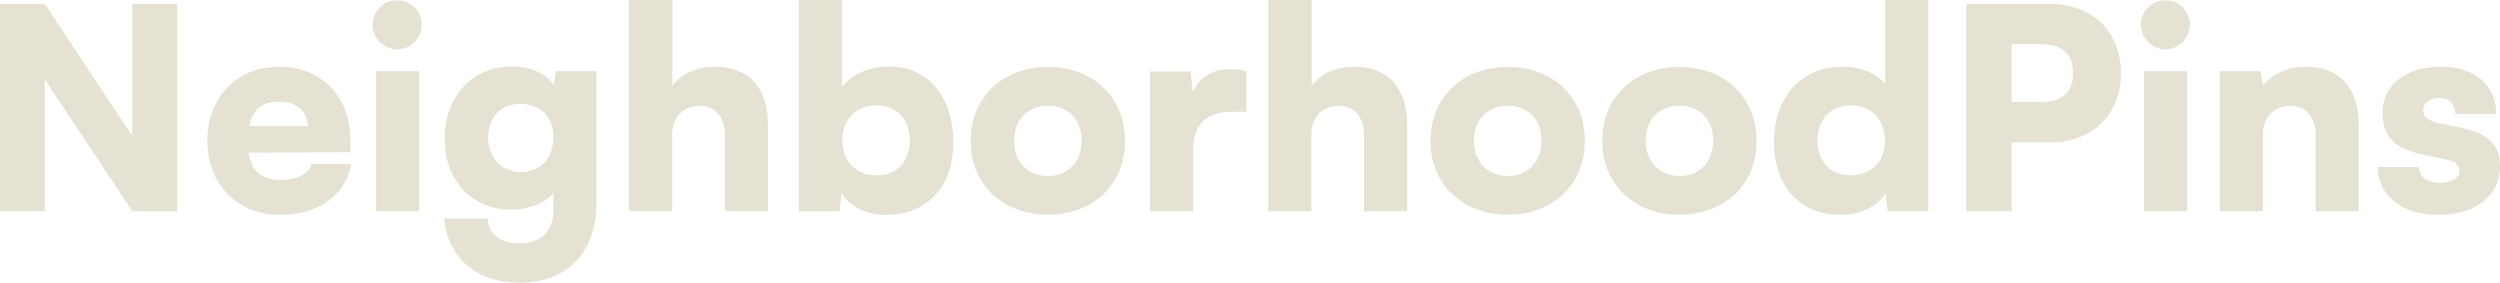 <?xml version="1.0" encoding="UTF-8"?>
<svg id="Layer_1" data-name="Layer 1" xmlns="http://www.w3.org/2000/svg" viewBox="0 0 437.17 49.44">
  <defs>
    <style>
      .cls-1 {
        <!-- fill: #262322; -->
        fill: #E6E2D3;
        stroke-width: 0px;
        filter: drop-shadow(0px 3px 2px rgb(0 0 0 / 0.4));
        filterUnits="userSpaceOnUse";
      }
    </style>
  </defs>
  <path class="cls-1" d="M0,36.94V.69h7.84l15.29,23.08V.69h7.84v36.26h-7.84L7.84,13.91v23.03H0Z"/>
  <path class="cls-1" d="M36.26,24.65c0-7.64,5.14-12.98,12.54-12.98s12.49,5.05,12.49,13.03v1.91l-17.79.1c.44,3.23,2.25,4.75,5.59,4.75,2.84,0,4.85-1.03,5.39-2.79h6.91c-.88,5.44-5.73,8.92-12.44,8.92-7.4,0-12.69-5.39-12.69-12.93ZM43.61,22.05h10.19c0-2.6-1.91-4.26-4.95-4.26s-4.65,1.32-5.24,4.26Z"/>
  <path class="cls-1" d="M65.17,4.31c0-2.4,1.91-4.26,4.31-4.26s4.26,1.86,4.26,4.26-1.91,4.31-4.26,4.31-4.31-1.91-4.31-4.31ZM65.76,12.44h7.55v24.5h-7.55V12.44Z"/>
  <path class="cls-1" d="M89.52,11.61c3.33,0,5.98,1.27,7.3,3.28l.39-2.45h7.1v22.93c0,8.77-5.05,14.06-13.43,14.06-7.5,0-12.54-4.26-13.23-11.22h7.64c.15,2.74,2.21,4.36,5.54,4.36,3.63,0,5.93-2.16,5.93-5.63v-3.18c-1.47,1.76-4.21,2.89-7.4,2.89-6.86,0-11.61-5.05-11.61-12.4s4.85-12.64,11.76-12.64ZM91.04,30.08c3.43,0,5.73-2.4,5.73-6.03s-2.3-5.88-5.78-5.88-5.63,2.4-5.63,5.88,2.35,6.03,5.68,6.03Z"/>
  <path class="cls-1" d="M110,36.94V0h7.59v14.99c1.52-2.11,4.31-3.33,7.5-3.33,5.83,0,9.21,3.72,9.21,10.14v15.14h-7.55v-13.33c0-3.09-1.71-5.1-4.31-5.1-2.99,0-4.9,1.96-4.9,5v13.42h-7.55Z"/>
  <path class="cls-1" d="M139.7,36.94V0h7.55v15.29c1.47-2.2,4.7-3.67,8.23-3.67,6.86,0,11.22,5.34,11.22,13.33s-4.85,12.64-11.81,12.64c-3.43,0-6.37-1.52-7.69-3.77l-.39,3.14h-7.1ZM153.27,30.67c3.58,0,5.83-2.5,5.83-6.12s-2.25-6.12-5.83-6.12-5.98,2.45-5.98,6.12,2.45,6.12,5.98,6.12Z"/>
  <path class="cls-1" d="M183.26,11.71c7.79,0,13.47,5.19,13.47,12.94s-5.68,12.89-13.47,12.89-13.52-5.14-13.52-12.89,5.68-12.94,13.52-12.94ZM183.26,30.77c3.48,0,5.88-2.45,5.88-6.17s-2.4-6.12-5.88-6.12-5.93,2.45-5.93,6.12,2.4,6.17,5.93,6.17Z"/>
  <path class="cls-1" d="M217.95,19.55h-2.4c-4.31,0-6.91,1.91-6.91,6.76v10.63h-7.54V12.49h7.1l.39,3.63c1.03-2.4,3.18-4.02,6.47-4.02.88,0,1.86.1,2.89.34v7.1Z"/>
  <path class="cls-1" d="M221.77,36.94V0h7.59v14.99c1.52-2.11,4.31-3.33,7.5-3.33,5.83,0,9.21,3.72,9.21,10.14v15.14h-7.55v-13.33c0-3.09-1.71-5.1-4.31-5.1-2.99,0-4.9,1.96-4.9,5v13.42h-7.54Z"/>
  <path class="cls-1" d="M263.67,11.71c7.79,0,13.47,5.19,13.47,12.94s-5.68,12.89-13.47,12.89-13.52-5.14-13.52-12.89,5.68-12.94,13.52-12.94ZM263.67,30.77c3.48,0,5.88-2.45,5.88-6.17s-2.4-6.12-5.88-6.12-5.93,2.45-5.93,6.12,2.4,6.17,5.93,6.17Z"/>
  <path class="cls-1" d="M293.7,11.71c7.79,0,13.47,5.19,13.47,12.94s-5.68,12.89-13.47,12.89-13.52-5.14-13.52-12.89,5.68-12.94,13.52-12.94ZM293.7,30.77c3.48,0,5.88-2.45,5.88-6.17s-2.4-6.12-5.88-6.12-5.93,2.45-5.93,6.12,2.4,6.17,5.93,6.17Z"/>
  <path class="cls-1" d="M310.21,24.84c0-7.79,4.66-13.18,12.1-13.18,3.04,0,5.93,1.22,7.35,3.04V0h7.54v36.94h-7.1l-.39-3.14c-1.32,2.25-4.36,3.77-7.89,3.77-7.06,0-11.61-5-11.61-12.74ZM329.62,24.55c0-3.67-2.45-6.12-5.98-6.12s-5.83,2.5-5.83,6.12,2.25,6.12,5.83,6.12,5.98-2.45,5.98-6.12Z"/>
  <path class="cls-1" d="M351.77,24.89v12.05h-7.94V.69h14.7c7.4,0,12.35,4.85,12.35,12.1s-4.95,12.1-12.35,12.1h-6.76ZM351.77,7.74v10.09h5c3.82,0,5.73-1.67,5.73-5.05s-1.91-5.05-5.73-5.05h-5Z"/>
  <path class="cls-1" d="M374.36,4.31c0-2.4,1.91-4.26,4.31-4.26s4.26,1.86,4.26,4.26-1.91,4.31-4.26,4.31-4.31-1.91-4.31-4.31ZM374.94,12.44h7.54v24.5h-7.54V12.44Z"/>
  <path class="cls-1" d="M388.17,36.94V12.44h7.1l.49,2.55c1.52-2.11,4.31-3.33,7.5-3.33,5.83,0,9.21,3.72,9.21,10.14v15.14h-7.54v-13.33c0-3.09-1.71-5.1-4.31-5.1-2.99,0-4.9,1.96-4.9,5v13.42h-7.54Z"/>
  <path class="cls-1" d="M422.96,29.2c.1,1.71,1.37,2.74,3.67,2.74s3.43-.83,3.43-2.11c0-.74-.39-1.52-2.21-1.91l-4.51-.98c-4.51-.98-6.71-2.94-6.71-7.25,0-5.1,4.36-8.04,10.24-8.04s9.65,3.33,9.65,8.28h-7.15c0-1.67-1.03-2.79-2.84-2.79-1.71,0-2.79.88-2.79,2.21,0,1.13.93,1.76,2.65,2.16l4.56.98c4.02.88,6.22,2.74,6.22,6.66,0,5.24-4.46,8.43-10.83,8.43s-10.53-3.43-10.53-8.38h7.15Z"/>
</svg>